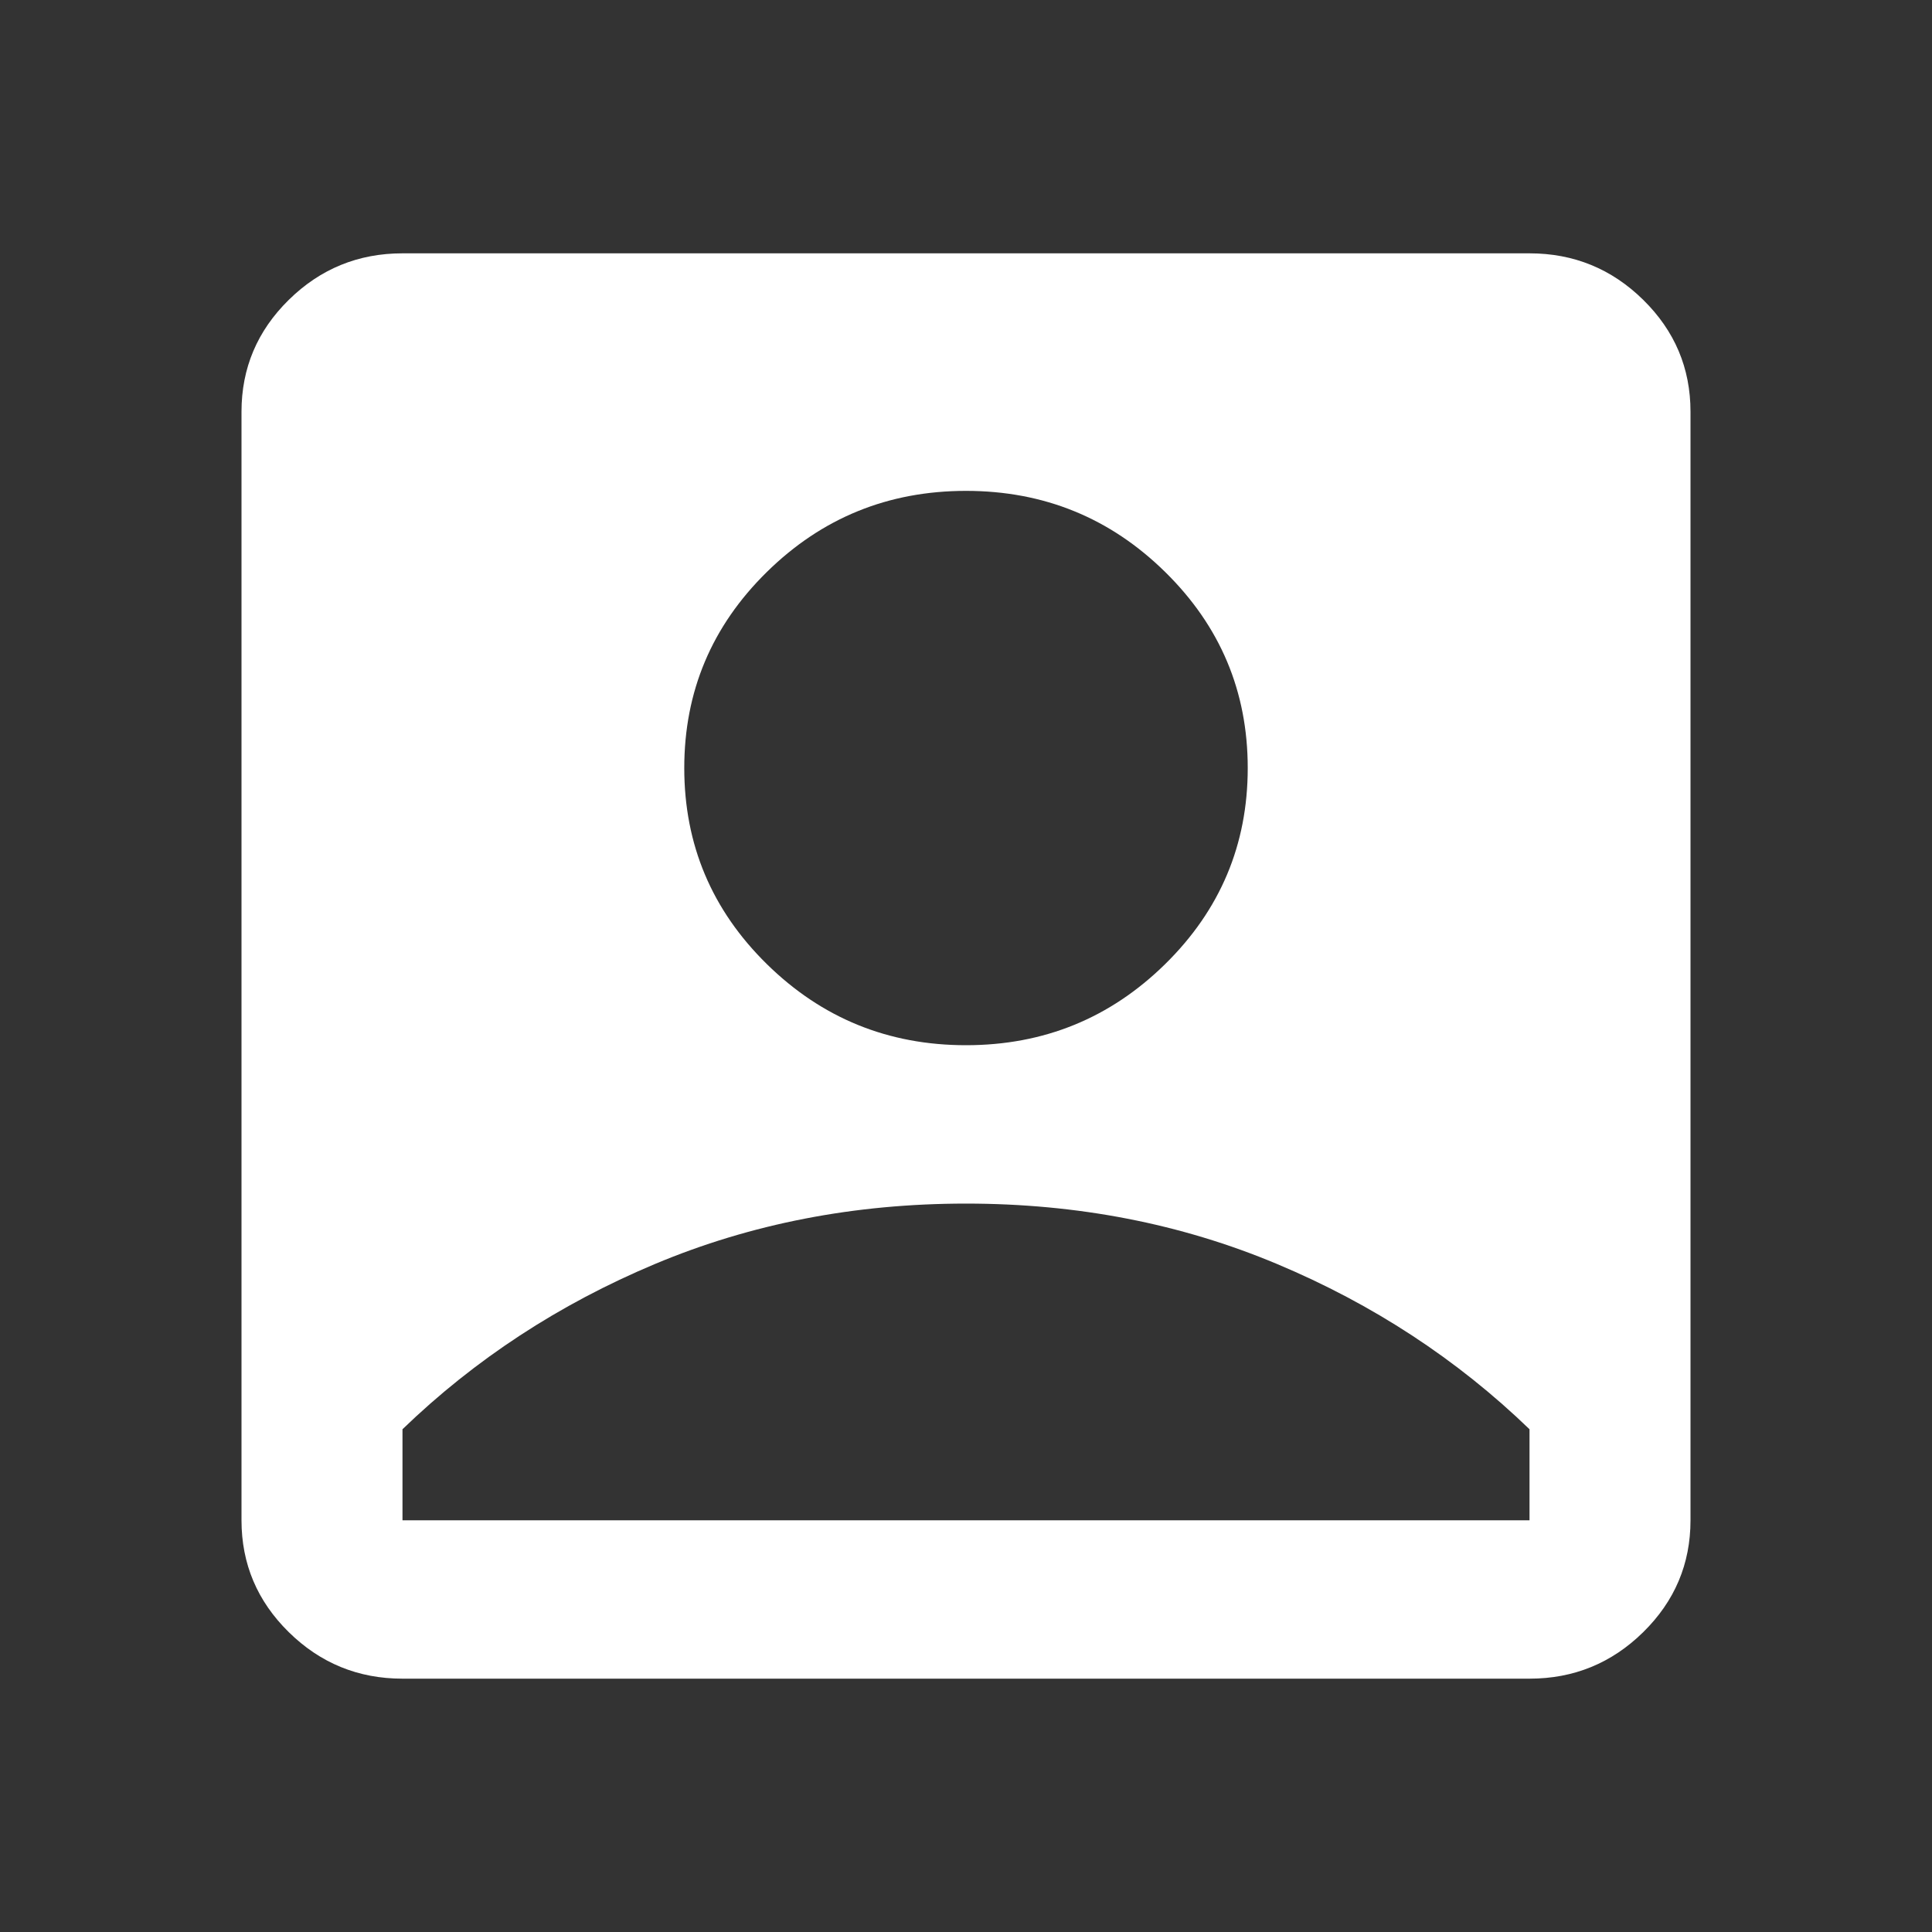 <svg width="40" height="40" viewBox="0 0 40 40" fill="none" xmlns="http://www.w3.org/2000/svg">
<rect x="0" y="0" width="40" height="40" fill="#333333" stroke="none"/>
<mask id="mask0_1549_918" style="mask-type:alpha" maskUnits="userSpaceOnUse" x="0" y="0" width="40" height="40">
<rect y="0.326" width="40" height="39.348" fill="#D9D9D9"/>
</mask>
<g mask="url(#mask0_1549_918)">
<path d="M20 21.64C21.611 21.64 22.986 21.079 24.125 19.959C25.264 18.839 25.833 17.486 25.833 15.901C25.833 14.316 25.264 12.964 24.125 11.844C22.986 10.723 21.611 10.163 20 10.163C18.389 10.163 17.014 10.723 15.875 11.844C14.736 12.964 14.167 14.316 14.167 15.901C14.167 17.486 14.736 18.839 15.875 19.959C17.014 21.079 18.389 21.64 20 21.64ZM8.333 34.755C7.417 34.755 6.632 34.434 5.979 33.792C5.326 33.15 5 32.378 5 31.476V8.524C5 7.622 5.326 6.85 5.979 6.208C6.632 5.566 7.417 5.245 8.333 5.245H31.667C32.583 5.245 33.368 5.566 34.021 6.208C34.674 6.85 35 7.622 35 8.524V31.476C35 32.378 34.674 33.15 34.021 33.792C33.368 34.434 32.583 34.755 31.667 34.755H8.333ZM8.333 31.476H31.667V29.591C30.167 28.143 28.424 27.002 26.438 26.169C24.451 25.335 22.306 24.919 20 24.919C17.694 24.919 15.549 25.335 13.562 26.169C11.576 27.002 9.833 28.143 8.333 29.591V31.476Z" fill="white"/>
</g>
</svg>
